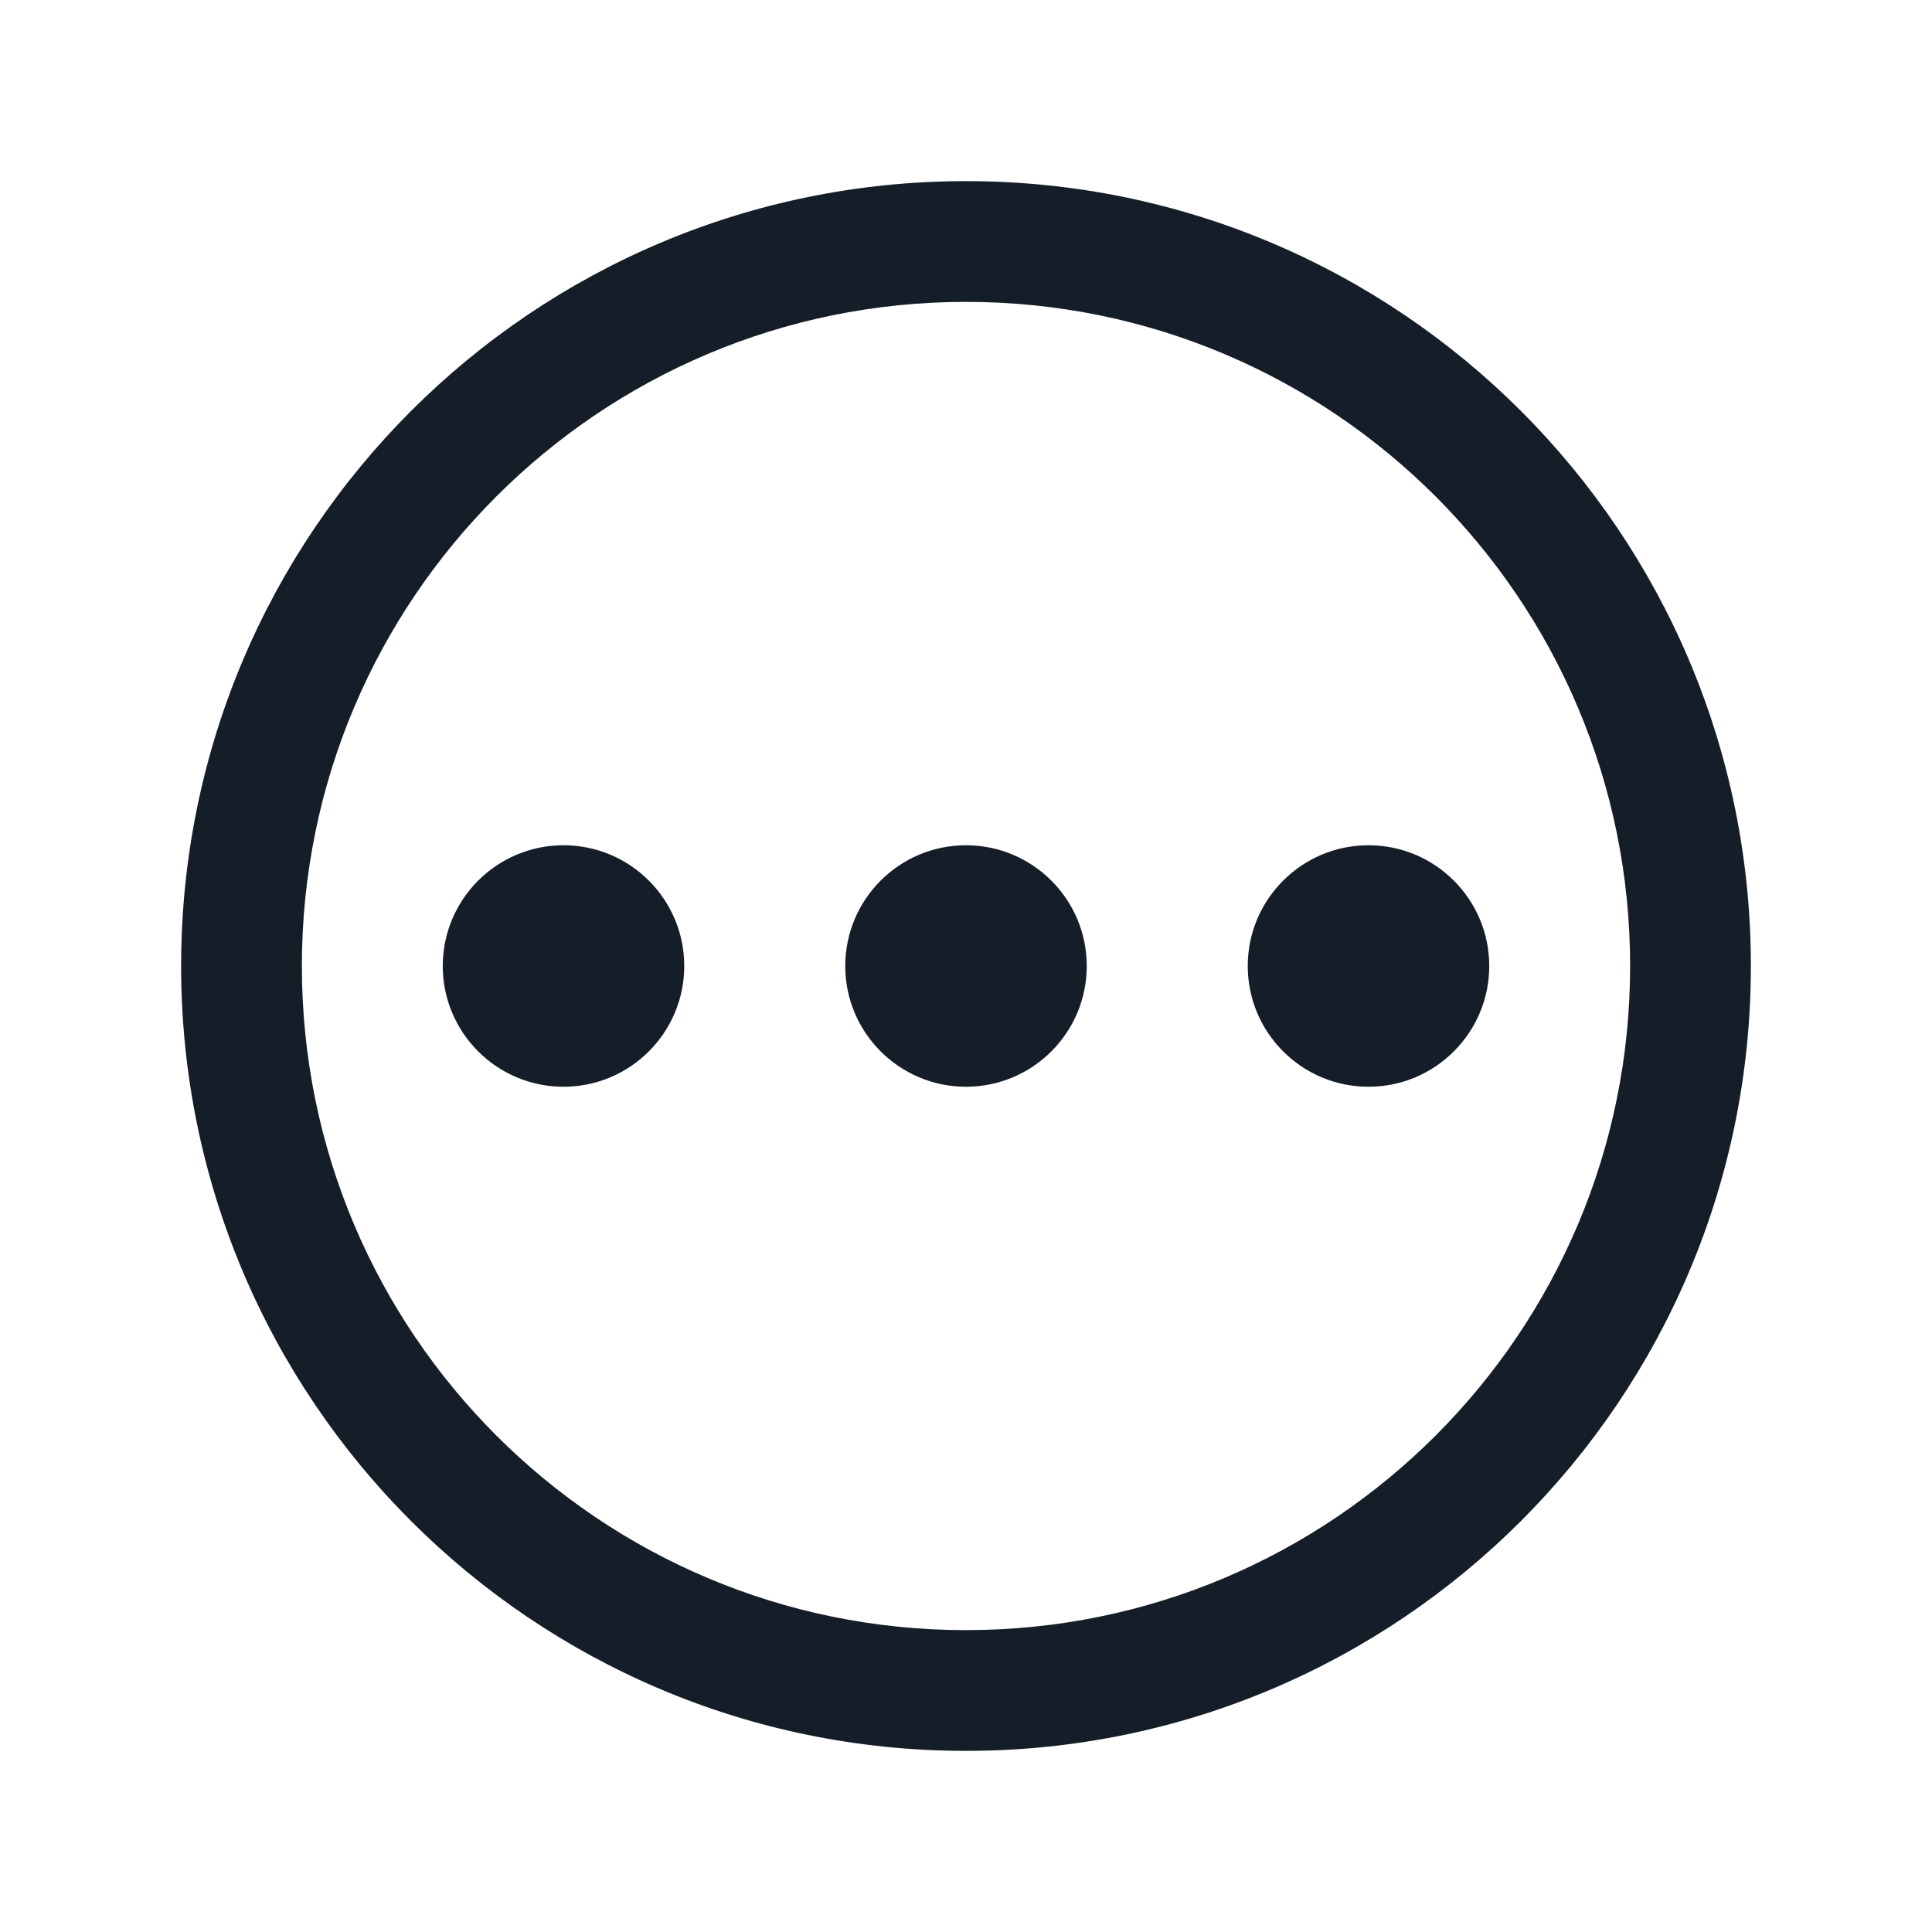 <svg xmlns="http://www.w3.org/2000/svg" viewBox="0 0 24 24">
  <defs/>
  <path fill="#151E28" d="M12,2.25 C17.385,2.25 21.75,6.615 21.75,12 C21.75,17.385 17.385,21.75 12,21.75 C6.615,21.75 2.25,17.385 2.25,12 C2.25,6.615 6.615,2.25 12,2.25 Z M3.75,12 C3.75,16.556 7.444,20.25 12,20.25 C16.556,20.25 20.25,16.556 20.25,12 C20.25,7.444 16.556,3.75 12,3.75 C7.444,3.75 3.75,7.444 3.75,12 Z M7,13.5 C6.172,13.5 5.5,12.828 5.5,12 C5.5,11.172 6.172,10.5 7,10.5 C7.828,10.5 8.5,11.172 8.5,12 C8.5,12.828 7.828,13.5 7,13.5 Z M10.5,12 C10.5,11.172 11.172,10.5 12,10.5 C12.828,10.5 13.5,11.172 13.5,12 C13.5,12.828 12.828,13.5 12,13.5 C11.172,13.5 10.5,12.828 10.5,12 Z M15.5,12 C15.5,11.172 16.172,10.5 17,10.5 C17.828,10.5 18.5,11.172 18.5,12 C18.5,12.828 17.828,13.5 17,13.5 C16.172,13.5 15.5,12.828 15.5,12 Z"/>
</svg>

